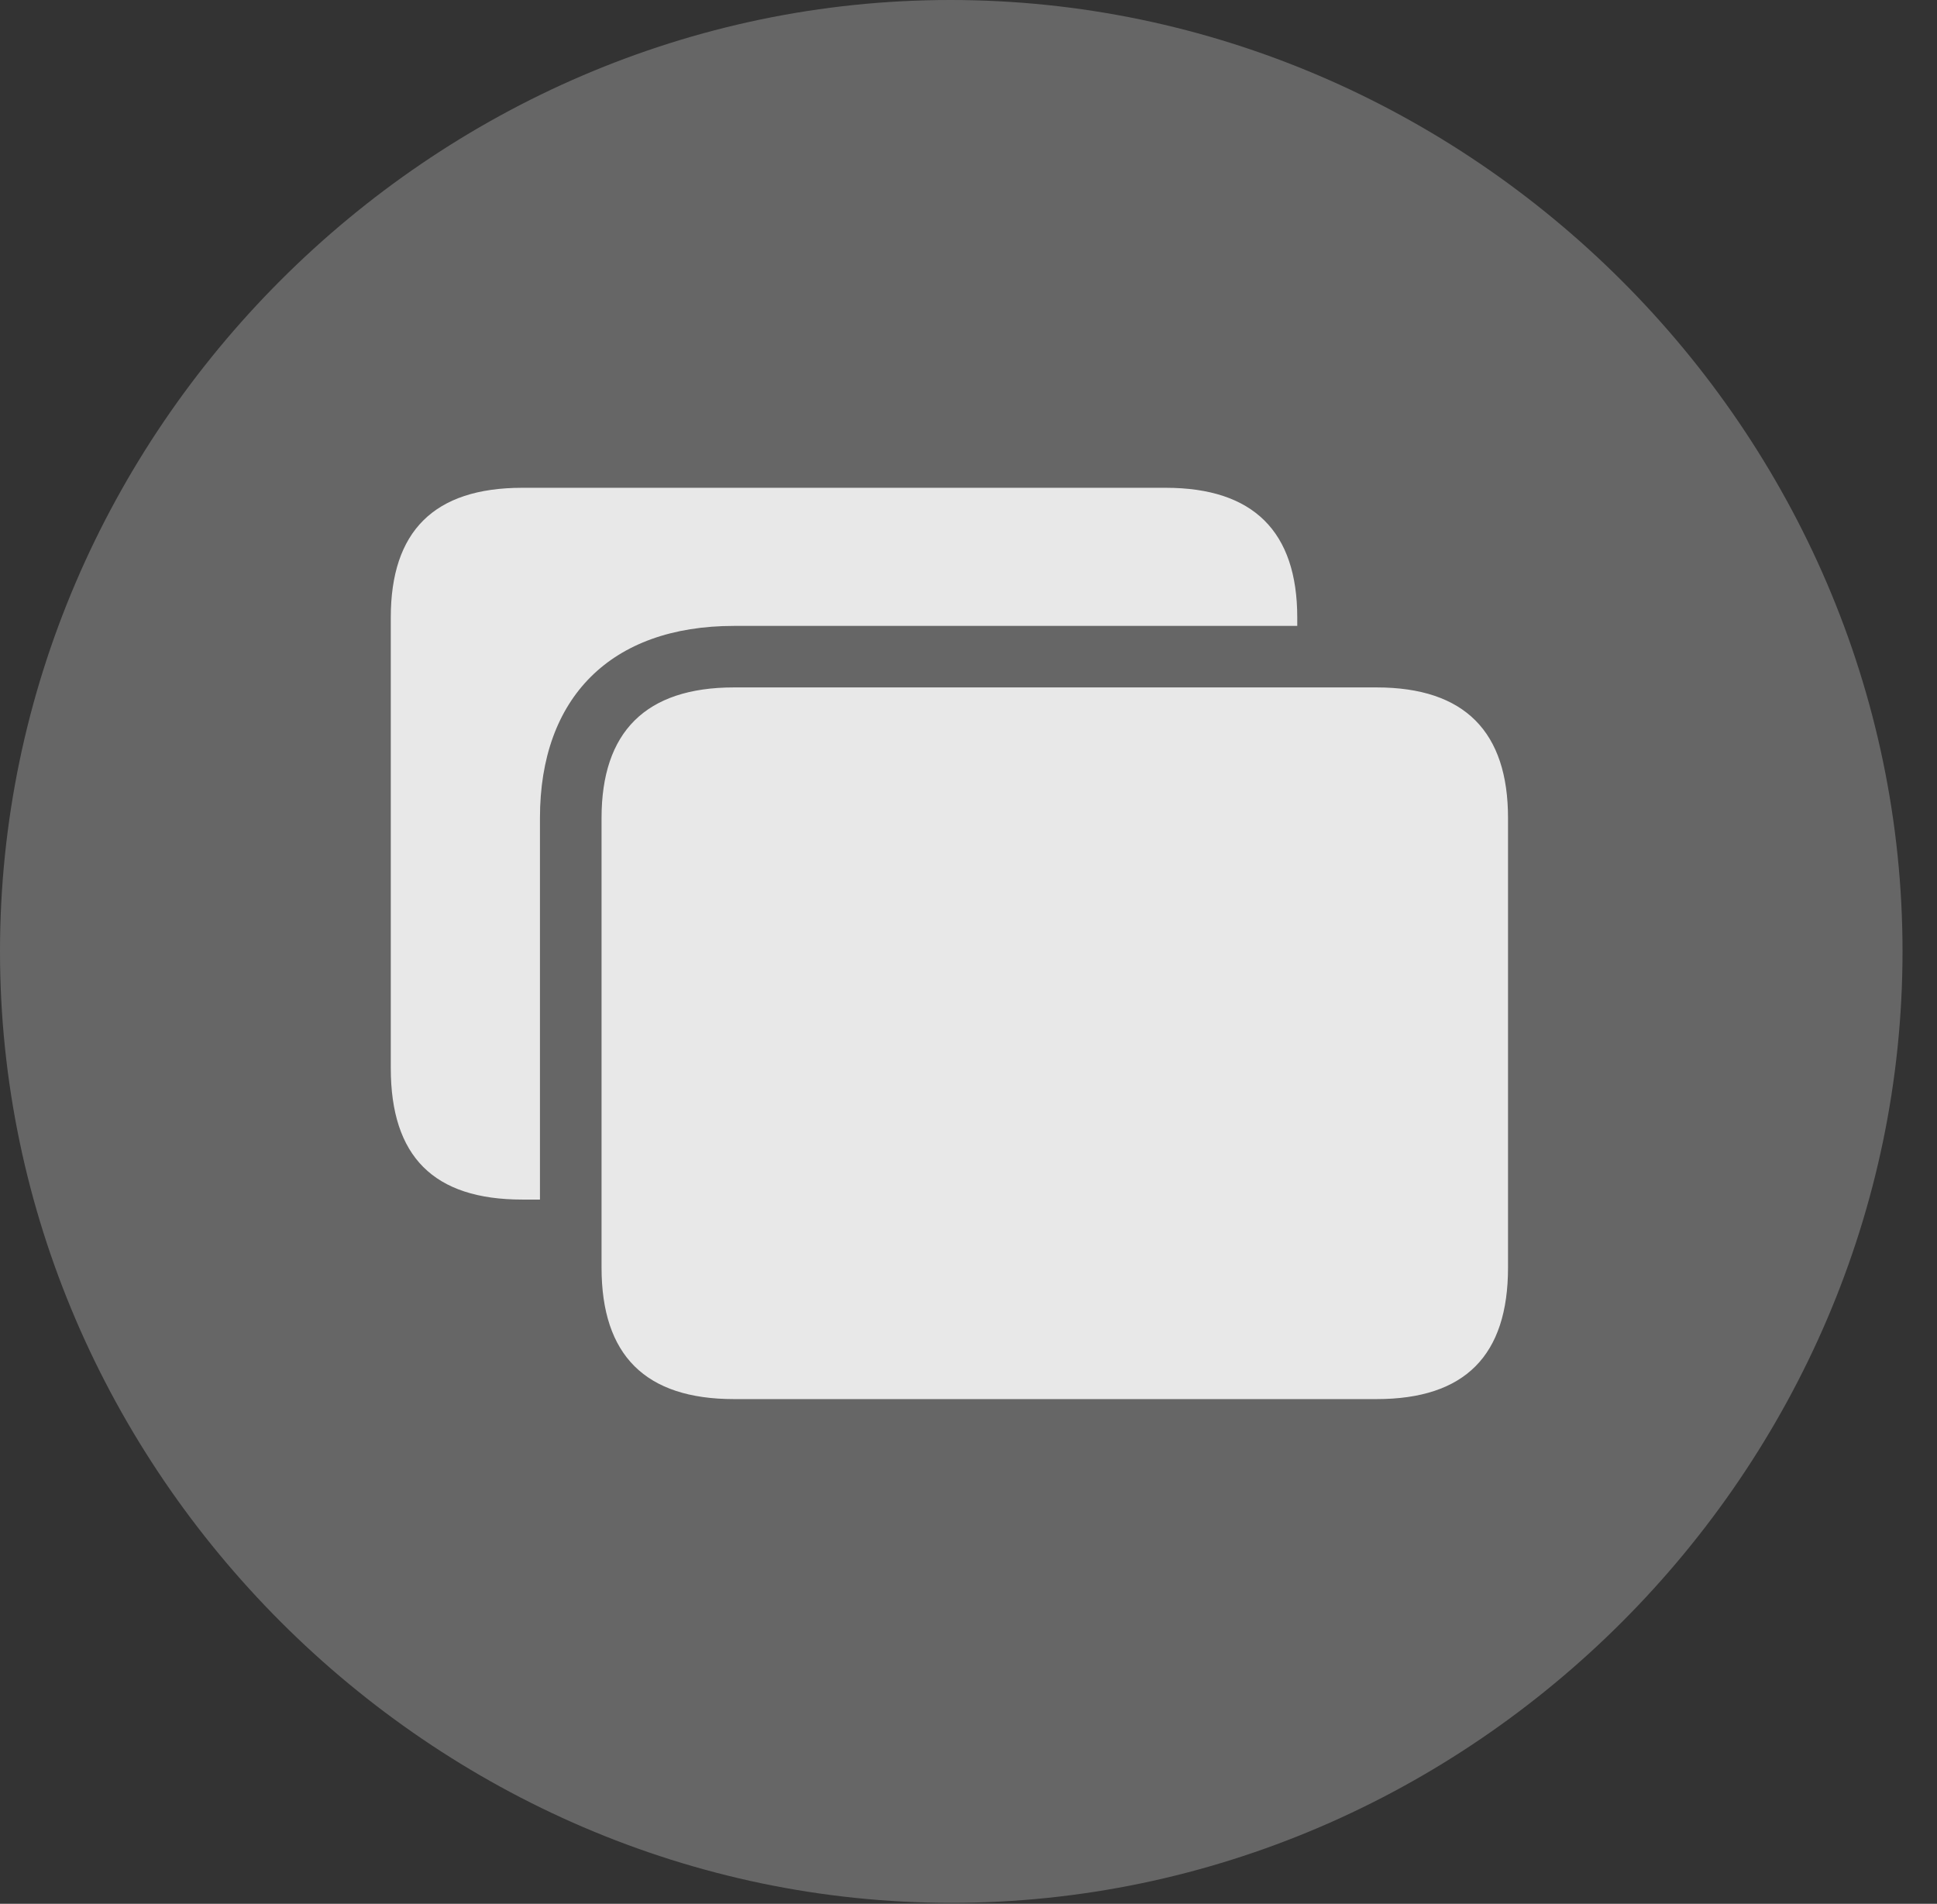 <?xml version="1.0" encoding="UTF-8"?>
<!--Generator: Apple Native CoreSVG 232.5-->
<!DOCTYPE svg
PUBLIC "-//W3C//DTD SVG 1.1//EN"
       "http://www.w3.org/Graphics/SVG/1.1/DTD/svg11.dtd">
<svg version="1.1" xmlns="http://www.w3.org/2000/svg" xmlns:xlink="http://www.w3.org/1999/xlink" width="20.283" height="19.932">
 <rect width="100%" height="100%" fill="#333333" stroke="none"/>
 <g>
  <rect height="19.932" opacity="0" width="20.283" x="0" y="0"/>
  <path d="M9.961 19.922C15.41 19.922 19.922 15.4 19.922 9.961C19.922 4.512 15.4 0 9.951 0C4.512 0 0 4.512 0 9.961C0 15.4 4.521 19.922 9.961 19.922Z" fill="#ffffff" fill-opacity="0.25"/>
  <path d="M15.791 8.564L15.791 13.271C15.791 14.19 15.342 14.648 14.414 14.648L7.686 14.648C6.758 14.648 6.299 14.19 6.299 13.271L6.299 8.564C6.299 7.666 6.758 7.197 7.686 7.197L14.414 7.197C15.342 7.197 15.791 7.666 15.791 8.564ZM13.584 6.465L13.584 6.553L7.686 6.553C6.396 6.553 5.654 7.305 5.654 8.564L5.654 12.559L5.469 12.559C4.541 12.559 4.092 12.109 4.092 11.182L4.092 6.465C4.092 5.566 4.541 5.107 5.469 5.107L12.207 5.107C13.125 5.107 13.584 5.566 13.584 6.465Z" fill="#ffffff" fill-opacity="0.85"/>
 </g>
</svg>
